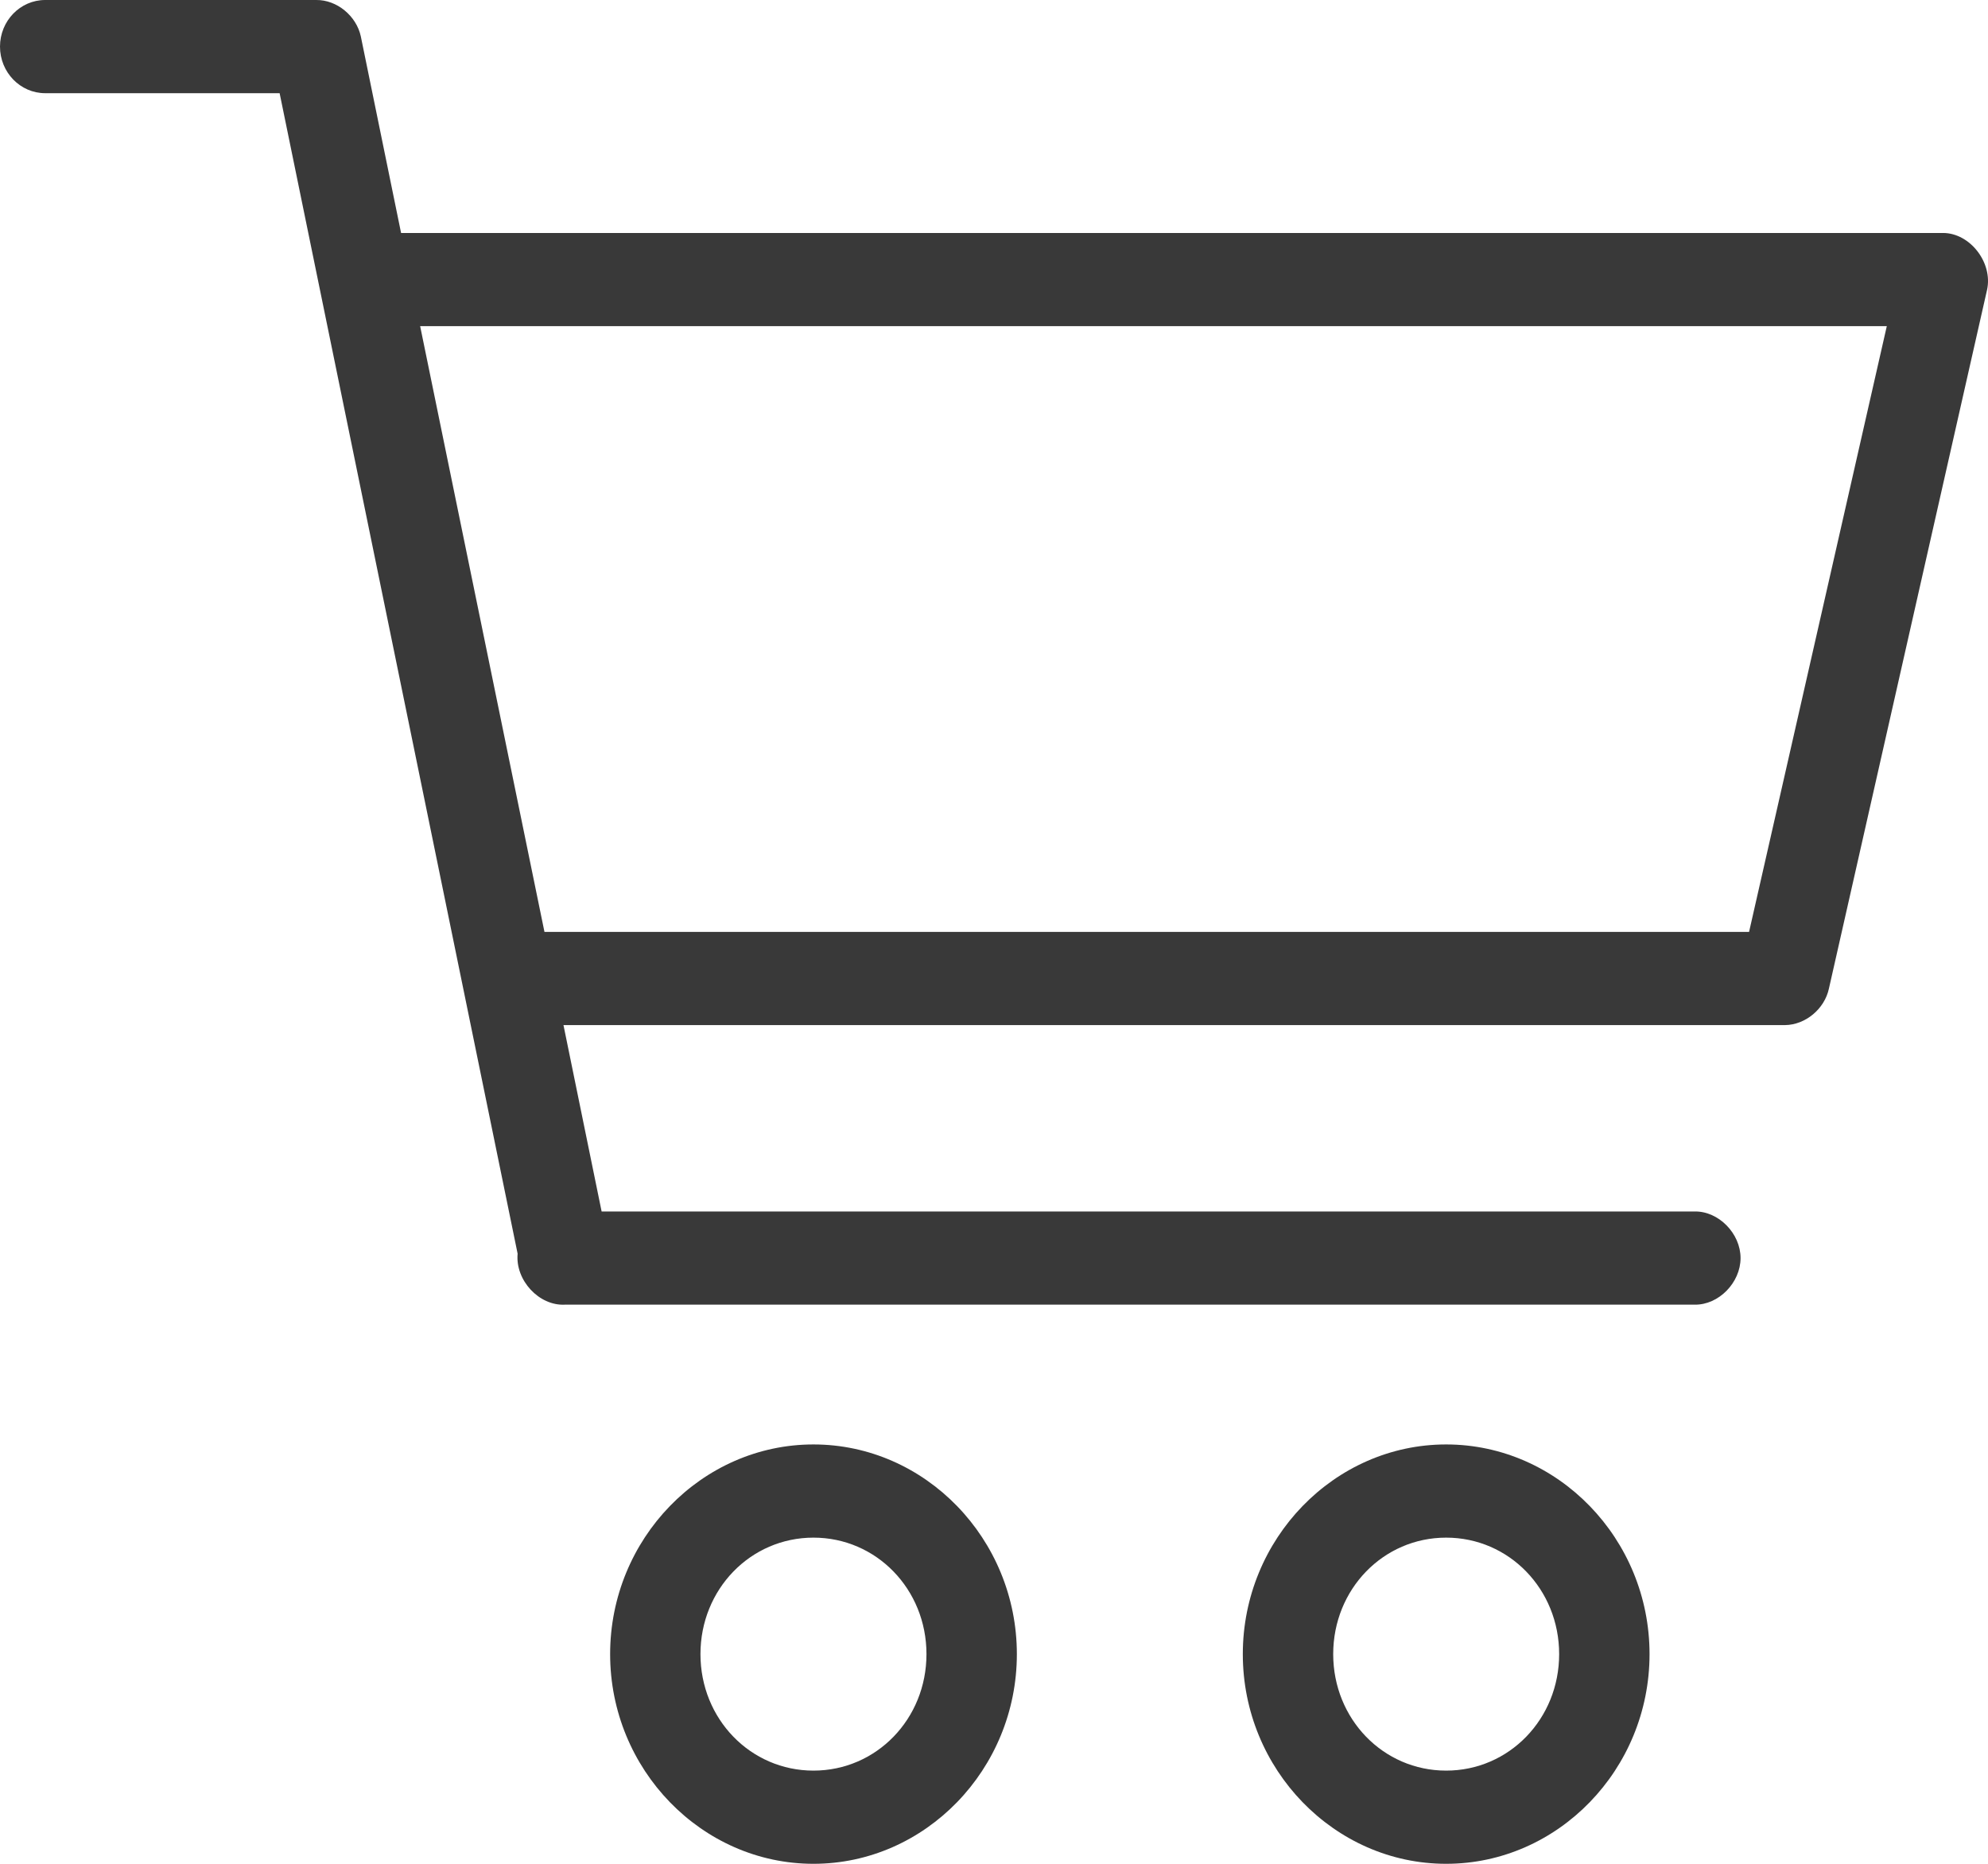 <svg width="32" height="30" viewBox="0 0 32 30" fill="none" xmlns="http://www.w3.org/2000/svg">
<path d="M0.727 2.42484e-05C0.326 2.42484e-05 0 0.336 0 0.75C0 1.164 0.326 1.5 0.727 1.5H4.501L8.332 20.18C8.292 20.607 8.677 21.022 9.093 21H27.279C27.664 21.006 28.017 20.646 28.017 20.25C28.017 19.854 27.664 19.494 27.279 19.5H9.684L9.07 16.5H28.734C29.06 16.496 29.368 16.242 29.439 15.914L31.985 4.664C32.08 4.229 31.713 3.753 31.28 3.75H6.456L5.808 0.586C5.736 0.254 5.422 -0.003 5.092 2.42484e-05H0.727ZM6.763 5.25H30.371L28.154 15H8.764L6.763 5.25ZM13.094 23.25C11.295 23.25 9.821 24.77 9.821 26.625C9.821 28.48 11.295 30 13.094 30C14.893 30 16.368 28.48 16.368 26.625C16.368 24.77 14.893 23.25 13.094 23.25ZM23.278 23.25C21.479 23.25 20.005 24.77 20.005 26.625C20.005 28.48 21.479 30 23.278 30C25.078 30 26.552 28.48 26.552 26.625C26.552 24.77 25.078 23.25 23.278 23.25ZM13.094 24.75C14.107 24.75 14.913 25.581 14.913 26.625C14.913 27.669 14.107 28.5 13.094 28.5C12.081 28.5 11.275 27.669 11.275 26.625C11.275 25.581 12.081 24.75 13.094 24.75ZM23.278 24.75C24.291 24.75 25.097 25.581 25.097 26.625C25.097 27.669 24.291 28.5 23.278 28.5C22.265 28.5 21.46 27.669 21.46 26.625C21.46 25.581 22.265 24.75 23.278 24.75Z" fill="#393939"/>
</svg>
